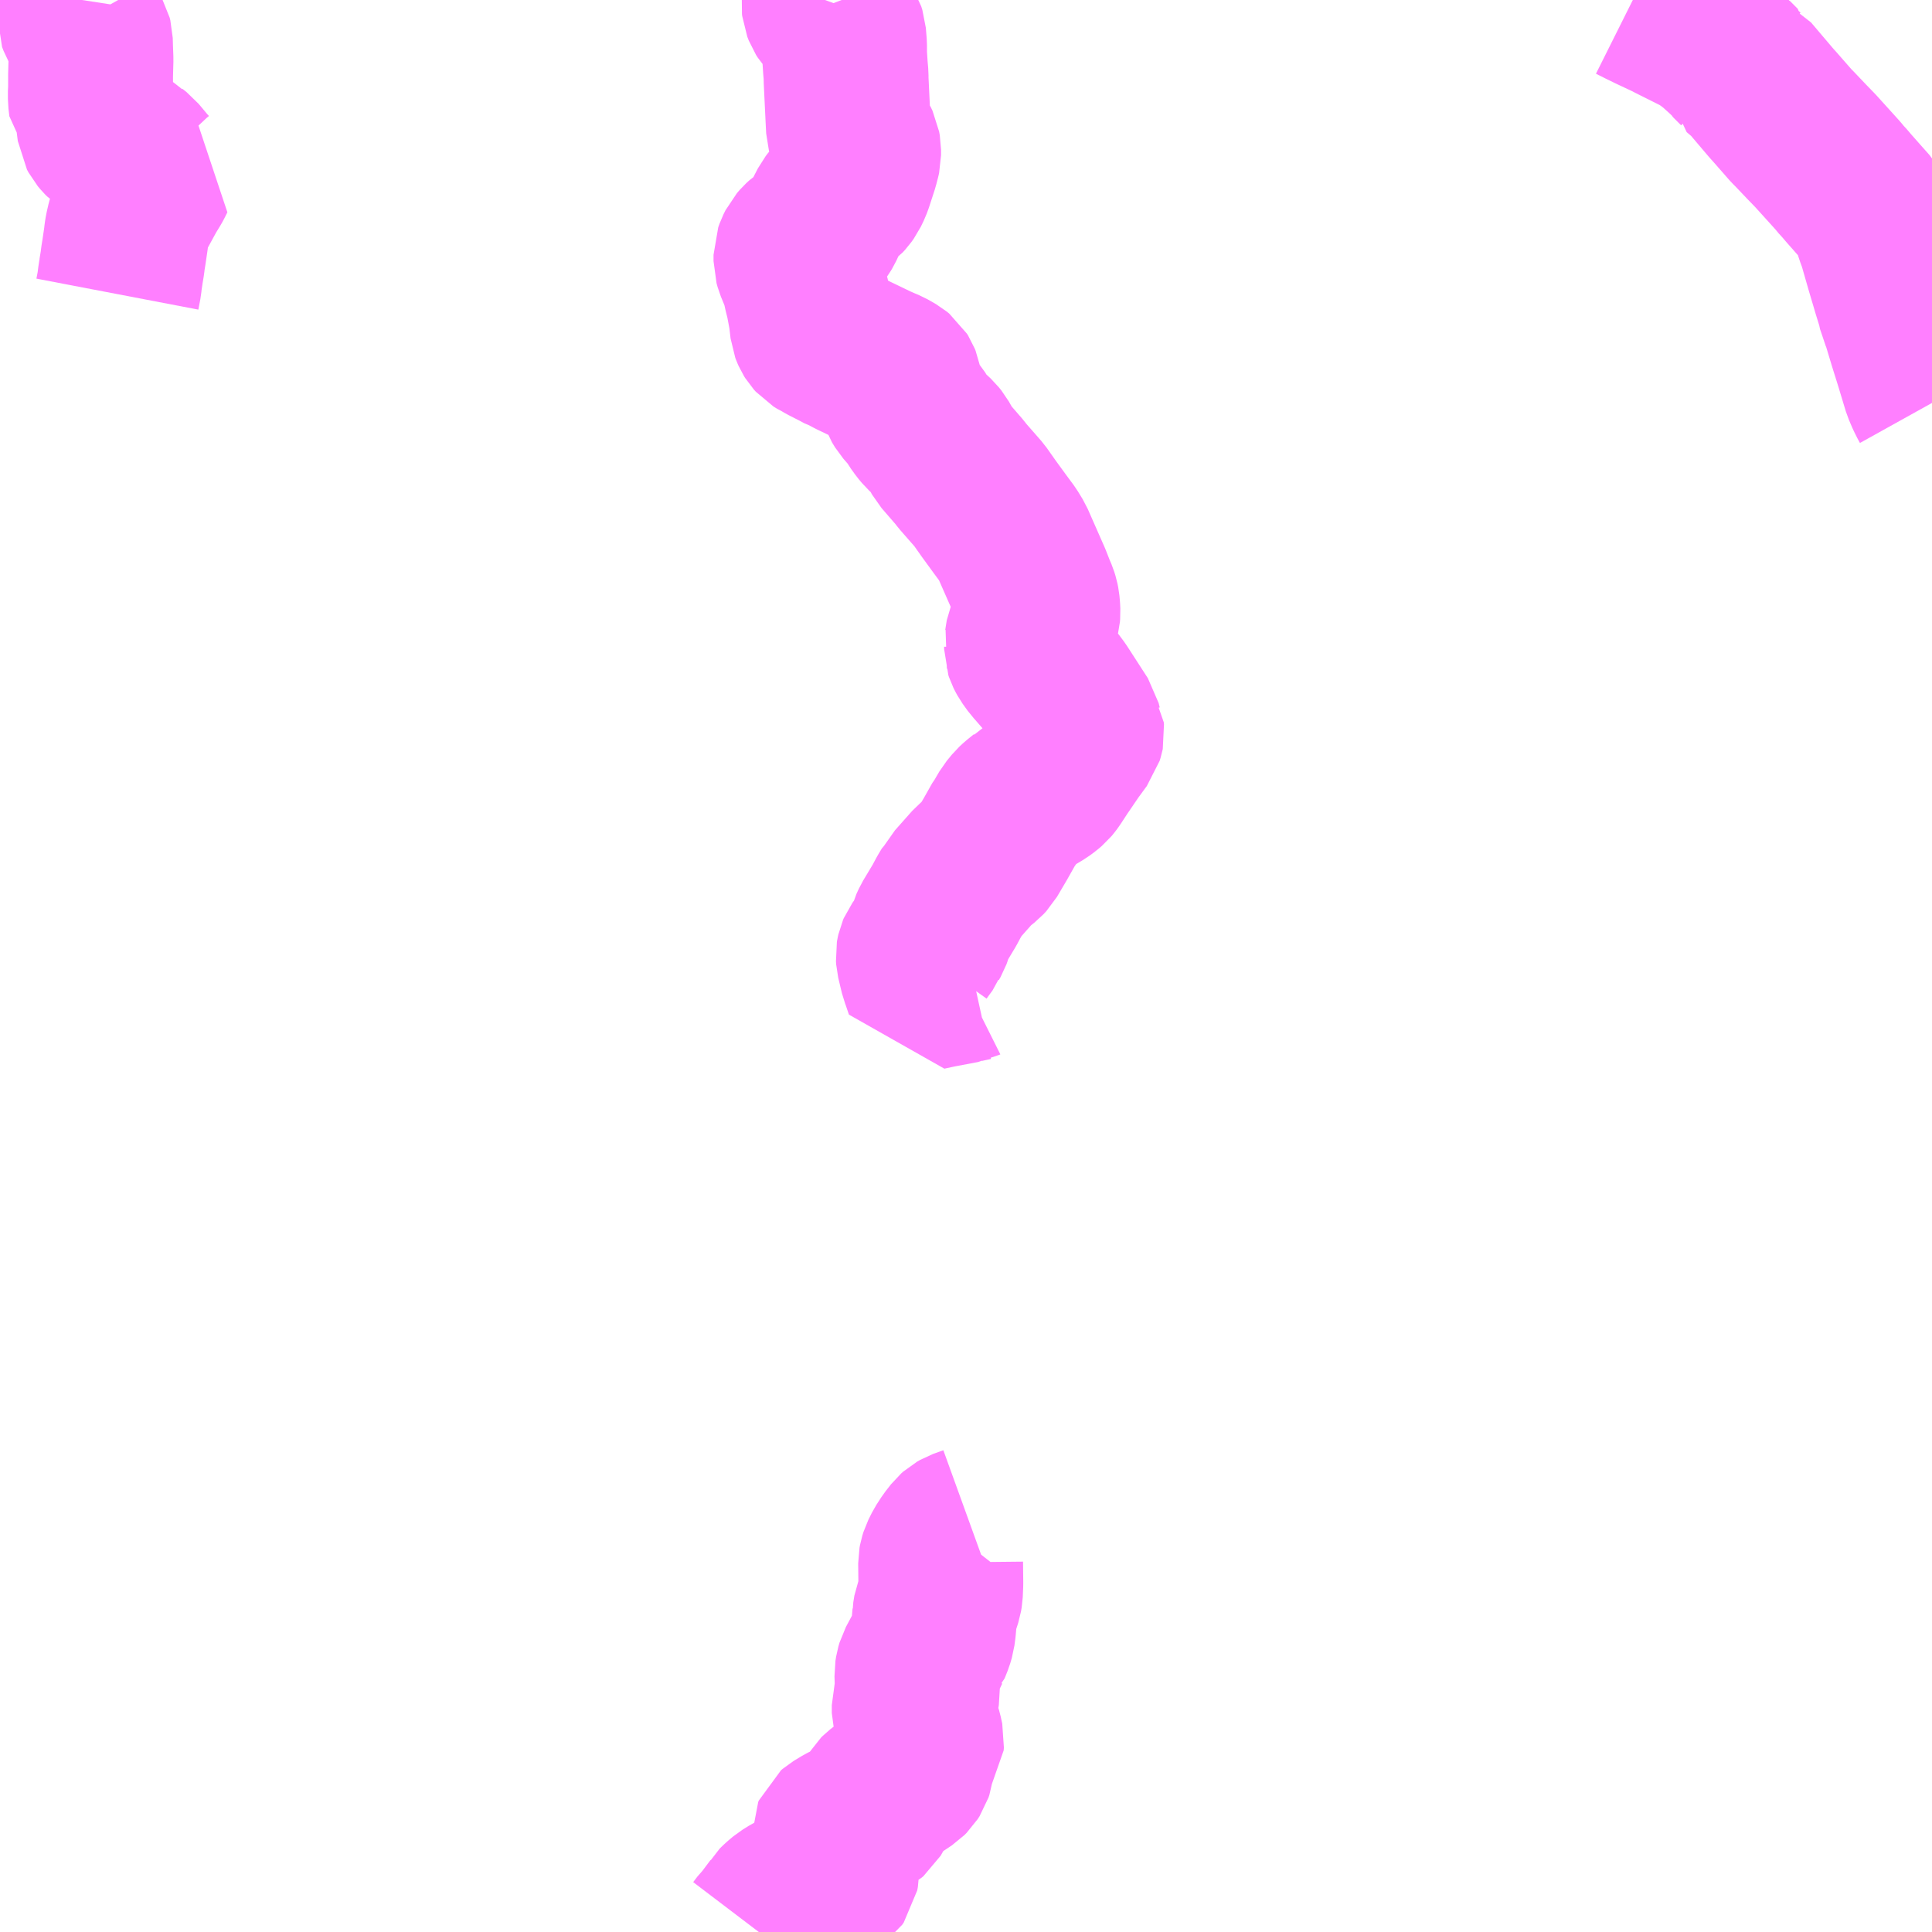 <?xml version="1.0" encoding="UTF-8"?>
<svg  xmlns="http://www.w3.org/2000/svg" xmlns:xlink="http://www.w3.org/1999/xlink" xmlns:go="http://purl.org/svgmap/profile" property="N07_001,N07_002,N07_003,N07_004,N07_005,N07_006,N07_007" viewBox="14018.555 -3708.984 8.789 8.789" go:dataArea="14018.5546875 -3708.984375 8.7890625 8.7890625" >
<globalCoordinateSystem srsName="http://purl.org/crs/84" transform="matrix(100.0,0.0,0.0,-100.0,0.0,0.0)" />
<defs>
 <g id="p0" >
  <circle cx="0.0" cy="0.0" r="3" stroke="green" stroke-width="0.75" vector-effect="non-scaling-stroke" />
 </g>
</defs>
<g fill="none" fill-rule="evenodd" stroke="#FF00FF" stroke-width="0.75" opacity="0.5" vector-effect="non-scaling-stroke" stroke-linejoin="bevel" >
<path content="1,JRバス関東（株）,磐城棚倉～磐城金山～白河,27.6,23.0,23.0," xlink:title="1" d="M14025.983,-3708.984L14026.029,-3708.961L14026.068,-3708.942L14026.149,-3708.904L14026.164,-3708.896L14026.28,-3708.838L14026.295,-3708.83L14026.327,-3708.809L14026.361,-3708.783L14026.391,-3708.756L14026.428,-3708.722L14026.431,-3708.716L14026.468,-3708.679L14026.468,-3708.671L14026.474,-3708.666L14026.502,-3708.642L14026.508,-3708.639L14026.615,-3708.513L14026.626,-3708.501L14026.704,-3708.412L14026.718,-3708.398L14026.776,-3708.337L14026.808,-3708.304L14026.812,-3708.3L14026.916,-3708.185L14026.93,-3708.168L14026.935,-3708.162L14026.943,-3708.154L14026.966,-3708.127L14027.011,-3708.076L14027.044,-3708.039L14027.051,-3708.031L14027.057,-3708.021L14027.06,-3708.014L14027.072,-3707.991L14027.089,-3707.946L14027.096,-3707.922L14027.109,-3707.887L14027.144,-3707.765L14027.166,-3707.691L14027.173,-3707.667L14027.194,-3707.599L14027.201,-3707.567L14027.214,-3707.539L14027.233,-3707.476L14027.249,-3707.423L14027.275,-3707.34L14027.311,-3707.221L14027.326,-3707.186L14027.339,-3707.16L14027.344,-3707.151"/>
<path content="1,福島交通（株）,080,2.0,4.0,4.0," xlink:title="1" d="M14019.089,-3707.646L14019.098,-3707.693L14019.1,-3707.713L14019.105,-3707.746L14019.105,-3707.747L14019.112,-3707.789L14019.114,-3707.807L14019.119,-3707.838L14019.128,-3707.899L14019.13,-3707.917L14019.133,-3707.936L14019.141,-3707.971L14019.149,-3707.997L14019.156,-3708.011L14019.162,-3708.02L14019.214,-3708.115L14019.236,-3708.151L14019.241,-3708.16L14019.254,-3708.186L14019.242,-3708.192L14019.232,-3708.2L14019.216,-3708.217L14019.197,-3708.24L14019.171,-3708.271L14019.152,-3708.286L14019.149,-3708.289L14019.126,-3708.303L14019.062,-3708.338L14019.034,-3708.356L14019.025,-3708.365L14019.015,-3708.377L14019.008,-3708.39L14018.998,-3708.468L14018.97,-3708.499L14018.966,-3708.533L14018.966,-3708.571L14018.967,-3708.581L14018.967,-3708.595L14018.967,-3708.641L14018.969,-3708.713L14018.967,-3708.766L14018.966,-3708.801L14018.963,-3708.813L14018.959,-3708.82L14018.921,-3708.888L14018.914,-3708.906L14018.915,-3708.921L14018.924,-3708.958L14018.928,-3708.984"/>
<path content="1,福島交通（株）,099,3.0,2.0,2.0," xlink:title="1" d="M14022.983,-3704.533L14022.951,-3704.526L14022.938,-3704.523L14022.934,-3704.521L14022.823,-3704.5L14022.772,-3704.489L14022.755,-3704.539L14022.75,-3704.552L14022.733,-3704.623L14022.732,-3704.637L14022.733,-3704.643L14022.735,-3704.652L14022.738,-3704.659L14022.753,-3704.68L14022.767,-3704.699L14022.77,-3704.703L14022.773,-3704.711L14022.781,-3704.725L14022.785,-3704.736L14022.792,-3704.761L14022.803,-3704.785L14022.851,-3704.865L14022.873,-3704.906L14022.882,-3704.921L14022.888,-3704.931L14022.896,-3704.938L14022.907,-3704.958L14022.985,-3705.046L14023.008,-3705.065L14023.027,-3705.08L14023.04,-3705.094L14023.083,-3705.167L14023.123,-3705.238L14023.128,-3705.244L14023.152,-3705.285L14023.175,-3705.313L14023.19,-3705.327L14023.221,-3705.352L14023.223,-3705.354L14023.29,-3705.394L14023.309,-3705.408L14023.323,-3705.42L14023.328,-3705.426L14023.332,-3705.431L14023.338,-3705.439L14023.372,-3705.491L14023.383,-3705.507L14023.432,-3705.579L14023.439,-3705.588L14023.463,-3705.621L14023.472,-3705.633L14023.476,-3705.646L14023.477,-3705.651L14023.476,-3705.661L14023.467,-3705.675L14023.462,-3705.695L14023.367,-3705.842L14023.347,-3705.869L14023.324,-3705.897L14023.315,-3705.909L14023.305,-3705.92L14023.279,-3705.95L14023.274,-3705.956L14023.262,-3705.969L14023.239,-3706.001L14023.233,-3706.012L14023.228,-3706.022L14023.225,-3706.031L14023.225,-3706.042L14023.223,-3706.049L14023.226,-3706.063L14023.229,-3706.083L14023.232,-3706.101L14023.235,-3706.108L14023.238,-3706.116L14023.244,-3706.124L14023.253,-3706.136L14023.262,-3706.149L14023.266,-3706.158L14023.271,-3706.168L14023.274,-3706.178L14023.276,-3706.186L14023.277,-3706.198L14023.276,-3706.219L14023.274,-3706.24L14023.271,-3706.255L14023.266,-3706.271L14023.255,-3706.297L14023.237,-3706.343L14023.16,-3706.518L14023.138,-3706.554L14023.104,-3706.6L14023.053,-3706.67L14023.01,-3706.731L14022.933,-3706.819L14022.92,-3706.836L14022.849,-3706.918L14022.818,-3706.973L14022.806,-3706.988L14022.764,-3707.027L14022.749,-3707.045L14022.731,-3707.07L14022.724,-3707.082L14022.715,-3707.097L14022.674,-3707.144L14022.66,-3707.167L14022.655,-3707.181L14022.652,-3707.197L14022.648,-3707.233L14022.645,-3707.249L14022.641,-3707.259L14022.636,-3707.267L14022.625,-3707.276L14022.606,-3707.287L14022.59,-3707.296L14022.566,-3707.306L14022.539,-3707.318L14022.433,-3707.369L14022.403,-3707.385L14022.393,-3707.388L14022.369,-3707.401L14022.314,-3707.429L14022.297,-3707.439L14022.288,-3707.443L14022.272,-3707.453L14022.263,-3707.463L14022.258,-3707.471L14022.254,-3707.48L14022.251,-3707.488L14022.244,-3707.547L14022.23,-3707.622L14022.226,-3707.637L14022.224,-3707.645L14022.221,-3707.657L14022.214,-3707.689L14022.204,-3707.722L14022.181,-3707.778L14022.176,-3707.796L14022.176,-3707.825L14022.182,-3707.842L14022.191,-3707.86L14022.204,-3707.875L14022.217,-3707.887L14022.254,-3707.912L14022.271,-3707.925L14022.281,-3707.938L14022.286,-3707.945L14022.292,-3707.955L14022.32,-3708.015L14022.336,-3708.046L14022.346,-3708.059L14022.353,-3708.066L14022.385,-3708.089L14022.396,-3708.101L14022.406,-3708.115L14022.419,-3708.142L14022.426,-3708.161L14022.451,-3708.238L14022.454,-3708.25L14022.459,-3708.269L14022.461,-3708.278L14022.461,-3708.303L14022.458,-3708.32L14022.45,-3708.337L14022.441,-3708.349L14022.428,-3708.362L14022.421,-3708.374L14022.415,-3708.396L14022.413,-3708.435L14022.404,-3708.622L14022.404,-3708.641L14022.401,-3708.675L14022.397,-3708.736L14022.397,-3708.778L14022.393,-3708.827L14022.388,-3708.843L14022.381,-3708.854L14022.37,-3708.87L14022.354,-3708.888L14022.335,-3708.905L14022.318,-3708.924L14022.311,-3708.935L14022.304,-3708.953L14022.303,-3708.962L14022.304,-3708.973L14022.308,-3708.984"/>
<path content="2,那須町,追分・黒磯駅線,3.0,3.0,3.0," xlink:title="2" d="M14022.007,-3700.195L14022.026,-3700.22L14022.039,-3700.233L14022.054,-3700.253L14022.087,-3700.297L14022.094,-3700.309L14022.101,-3700.316L14022.101,-3700.316L14022.113,-3700.327L14022.131,-3700.342L14022.16,-3700.36L14022.192,-3700.376L14022.246,-3700.398L14022.279,-3700.409L14022.324,-3700.426L14022.341,-3700.435L14022.352,-3700.443L14022.359,-3700.453L14022.362,-3700.469L14022.362,-3700.497L14022.361,-3700.505L14022.359,-3700.524L14022.358,-3700.534L14022.352,-3700.578L14022.352,-3700.578L14022.35,-3700.604L14022.349,-3700.639L14022.352,-3700.646L14022.359,-3700.652L14022.397,-3700.675L14022.439,-3700.696L14022.496,-3700.723L14022.505,-3700.728L14022.512,-3700.734L14022.515,-3700.739L14022.547,-3700.801L14022.555,-3700.814L14022.562,-3700.821L14022.593,-3700.845L14022.677,-3700.901L14022.687,-3700.911L14022.696,-3700.925L14022.7,-3700.937L14022.706,-3700.982L14022.708,-3700.992L14022.713,-3701L14022.715,-3701.003L14022.747,-3701.05L14022.748,-3701.063L14022.741,-3701.095L14022.732,-3701.125L14022.714,-3701.191L14022.714,-3701.227L14022.726,-3701.271L14022.729,-3701.289L14022.727,-3701.333L14022.727,-3701.339L14022.726,-3701.37L14022.729,-3701.389L14022.734,-3701.406L14022.765,-3701.464L14022.776,-3701.487L14022.777,-3701.488L14022.791,-3701.523L14022.798,-3701.547L14022.802,-3701.577L14022.807,-3701.634L14022.807,-3701.635L14022.812,-3701.666L14022.822,-3701.691L14022.83,-3701.716L14022.833,-3701.734L14022.835,-3701.779L14022.834,-3701.876L14022.836,-3701.887L14022.841,-3701.903L14022.857,-3701.935L14022.879,-3701.969L14022.904,-3702.001L14022.913,-3702.009L14022.927,-3702.017L14022.974,-3702.034"/>
</g>
</svg>
